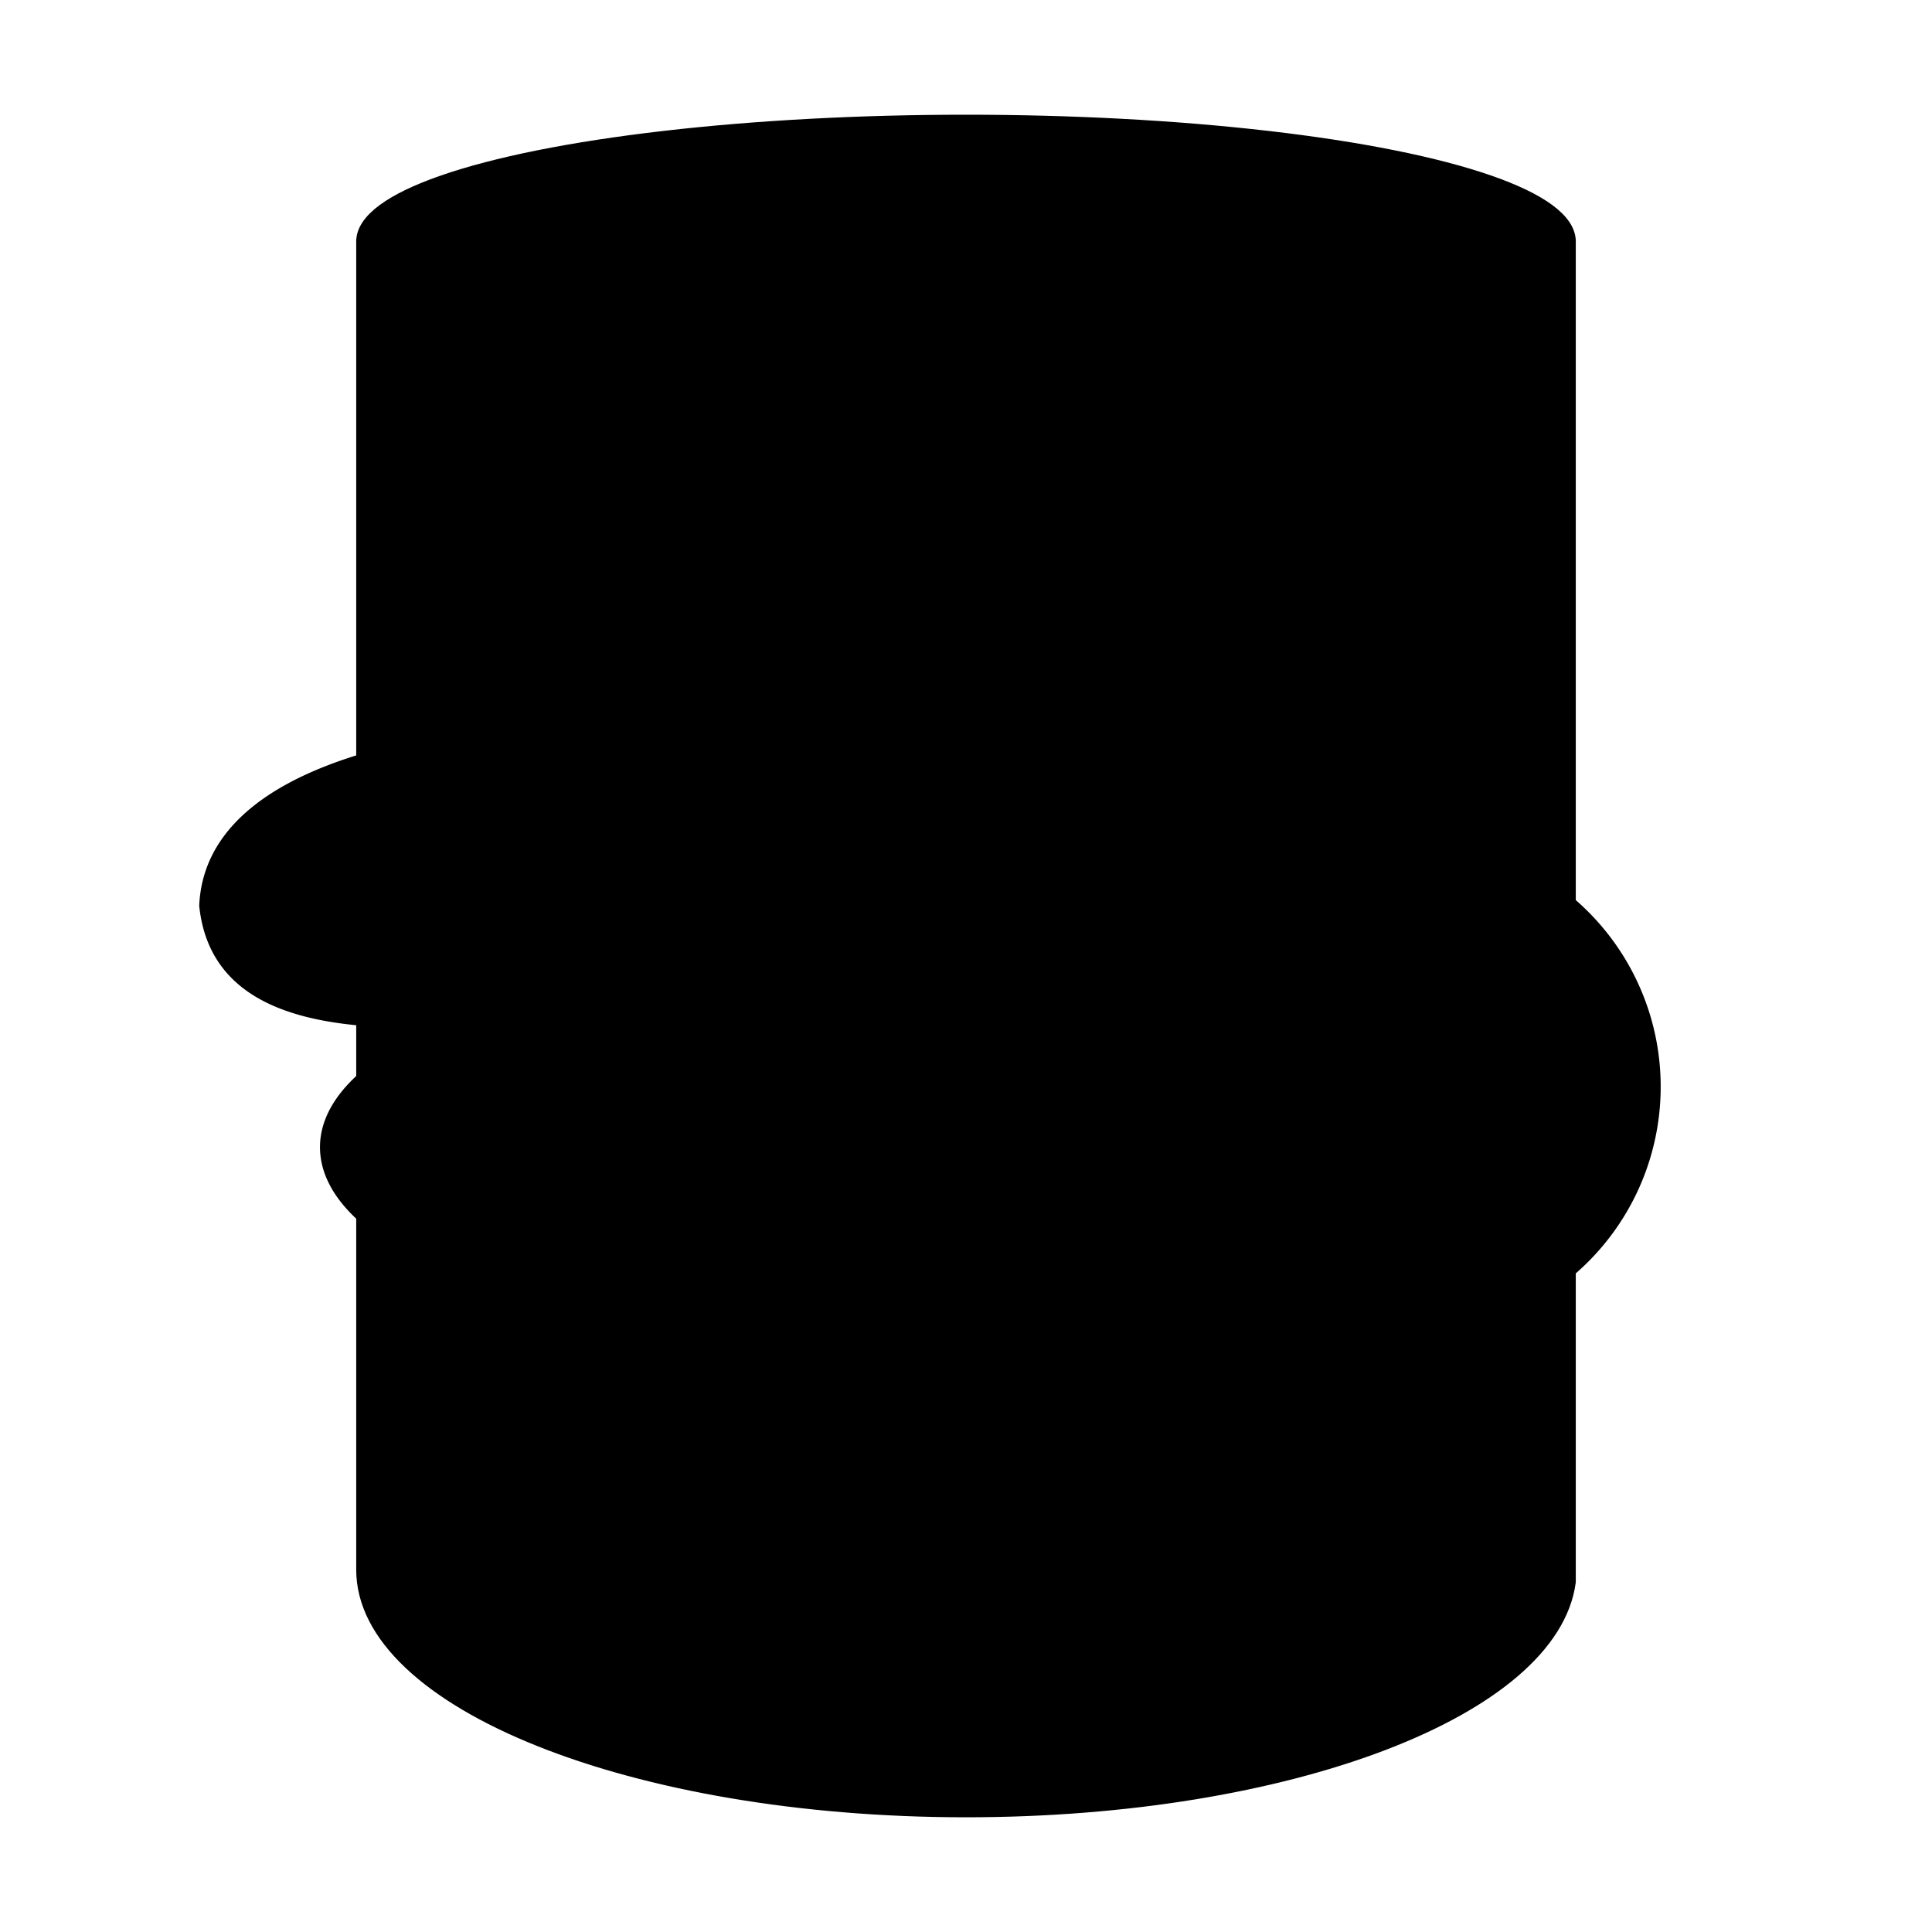 <svg xmlns="http://www.w3.org/2000/svg" viewBox="0 0 16 16">
    <style>
        :root {
            --light-blue: oklch(70% 0.138 244.06);
            --dark-blue: oklch(38.5% 0.111 266.29);
            --orange: oklch(71.6% 0.22 46.2);
            --color__brand: oklch(70% 0.138 244.06);
            --color__secondary: oklch(38.5% 0.111 266.29);
            --color__secondary--light: oklch(42% 0.111 266.29);
            --color__accent: oklch(71.6% 0.22 46.2);
            --color__neutral--900: oklch(10% 0 0);
            --color__neutral--100: oklch(98% .02 46.2);


            --stroke-width: .1;

            stroke-width: .1;
            stroke-linejoin: round;
            stroke-linecap: round;
            background-color: oklch(10% 0 0);

        }

        .can-sides {
            fill: oklch(70% 0.138 244.06);
            stroke: oklch(71.6% 0.22 46.2);
        }

        .can-top {
            fill: oklch(42% 0.111 266.29);
            stroke: oklch(71.6% 0.22 46.2);
        }

        .cloud {
            fill: oklch(98% .02 46.2);
            stroke: oklch(71.6% 0.22 46.2);
        }

        .cloud-detail {
            stroke: oklch(71.6% 0.22 46.2);
        }
    </style>
    <g class="can">
        <path class="can-sides" d="M3 2h10v11.1c-.14 1.06-2.32 1.9-5 1.9-2.76 0-5-.9-5-2h0V2z" />
        <ellipse class="can-top" cx="8" cy="2" rx="5" ry="1" />
    </g>
    <g class="cloud">
        <path class="cloud-outline"
            d="M8.2 5c1.93 0 3.5.9 3.5 2a2 2 0 11-1.55 3.26c-.7.44-1.98.74-3.45.74-2.2 0-4-.67-4-1.5 0-.23.14-.45.4-.65.17-.14.42-.27.7-.39-.88.02-2-.0-2.1-.96C1.75 6.37 3.57 6 5.5 6h-.03c.6-.6 1.73-1 3.03-1z" />
        <path class="cloud-detail" d="M8 7c2.43-.58 2.43 1 2.43 1" />
    </g>
</svg>